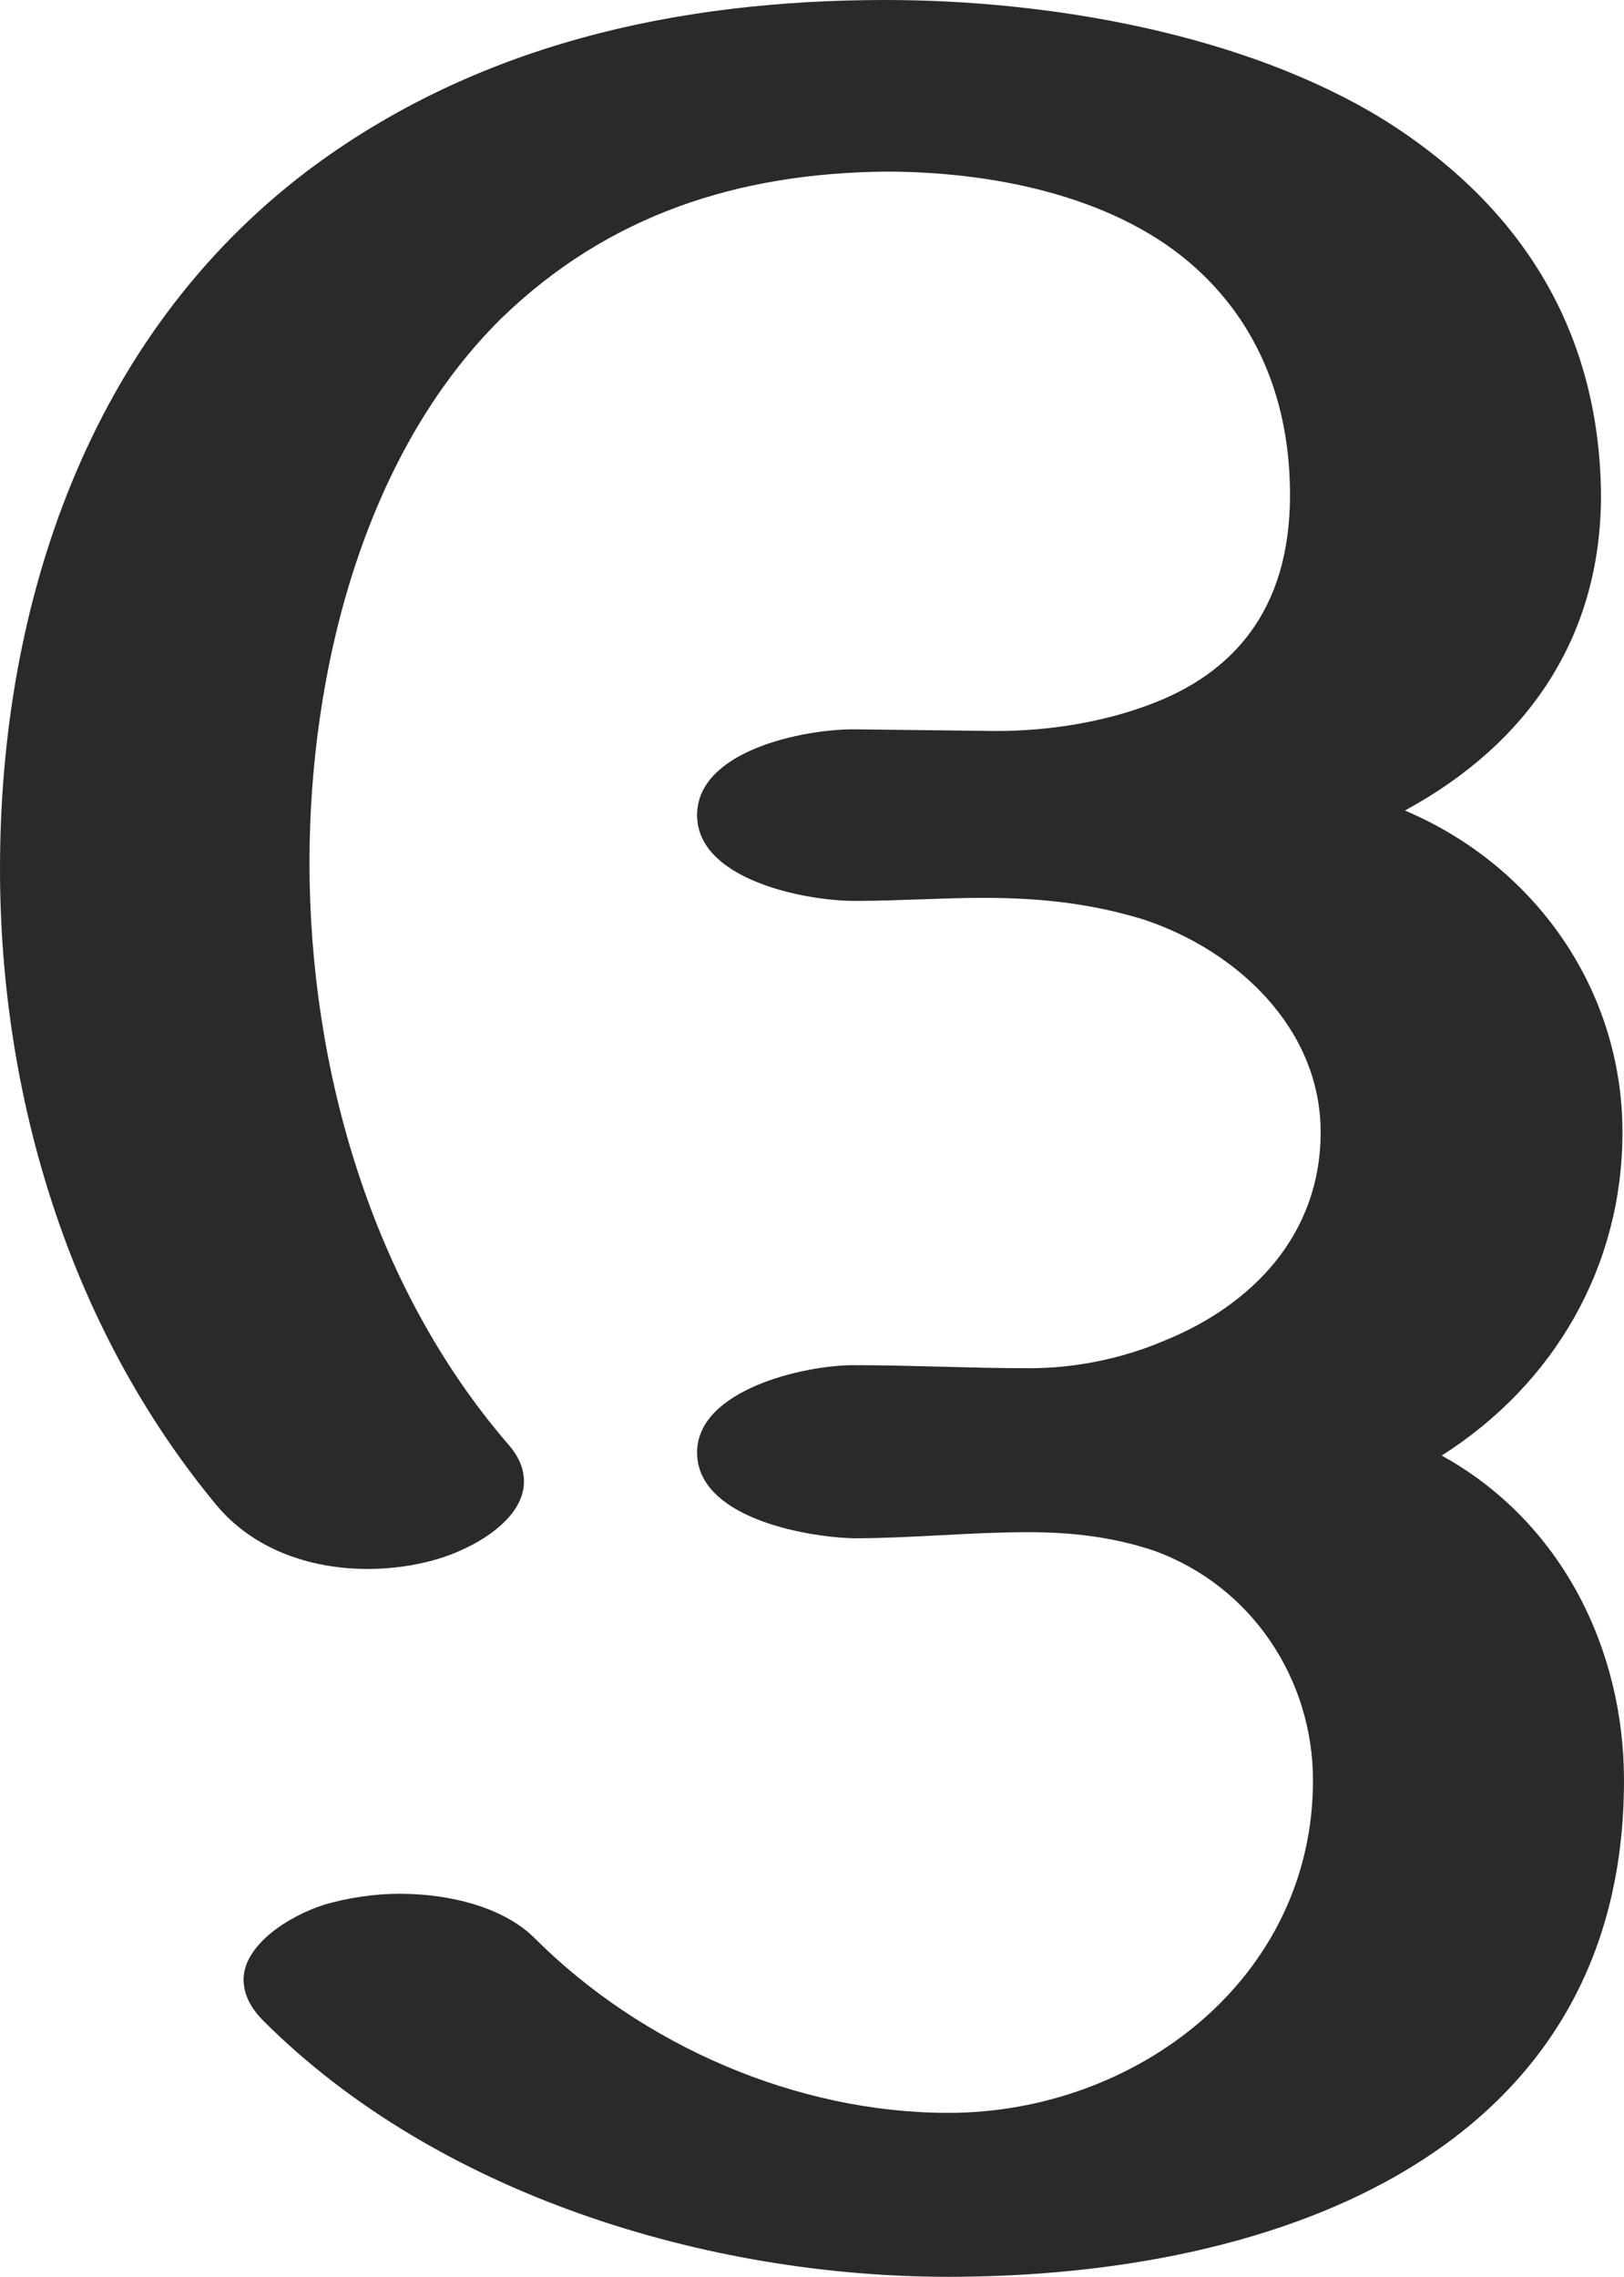 <?xml version="1.0" encoding="UTF-8"?>
<!DOCTYPE svg PUBLIC "-//W3C//DTD SVG 1.1//EN" "http://www.w3.org/Graphics/SVG/1.1/DTD/svg11.dtd">
<!-- Creator: CorelDRAW X8 -->
<svg xmlns="http://www.w3.org/2000/svg" xml:space="preserve" width="1060px" height="1486px" version="1.1" style="shape-rendering:geometricPrecision; text-rendering:geometricPrecision; image-rendering:optimizeQuality; fill-rule:evenodd; clip-rule:evenodd"
viewBox="0 0 1060 1486"
 xmlns:xlink="http://www.w3.org/1999/xlink">
 <defs>
  <style type="text/css">
   <![CDATA[
    .fil0 {fill:#2B2A29;fill-rule:nonzero}
   ]]>
  </style>
 </defs>
 <g id="Layer_x0020_1">
  <path class="fil0" d="M619 1486c216,0 441,-82 441,-324 0,-86 -41,-169 -119,-212 74,-47 118,-124 118,-211 0,-93 -57,-174 -142,-210 81,-44 128,-114 128,-206 -1,-106 -51,-188 -142,-245 -91,-56 -218,-78 -325,-78 -136,0 -268,29 -378,112 -142,108 -200,282 -200,455 0,148 45,299 141,415 24,29 61,42 99,42 15,0 30,-2 44,-6 25,-7 58,-26 58,-51 0,-8 -3,-16 -10,-24 -89,-103 -130,-245 -130,-380 0,-124 35,-266 125,-355 70,-68 155,-95 251,-96 68,0 146,15 198,59 46,39 66,93 66,152 0,76 -38,117 -92,137 -32,12 -70,18 -108,17l-85 -1c-33,0 -102,14 -102,56 0,42 70,56 103,56 28,0 56,-2 84,-2 34,0 68,3 104,14 61,20 116,71 116,139 0,67 -45,113 -102,136 -28,12 -59,18 -88,18 -38,0 -77,-2 -115,-2 -32,0 -102,16 -102,57 0,42 69,55 102,56 38,0 76,-4 114,-4 28,0 55,3 82,12 64,23 104,84 104,150 0,129 -115,217 -238,217 -99,0 -200,-44 -270,-114 -20,-20 -55,-29 -88,-29 -18,0 -35,3 -49,7 -25,8 -53,27 -53,49 0,9 4,18 13,27 113,113 289,167 447,167z"/>
 </g>
</svg>
